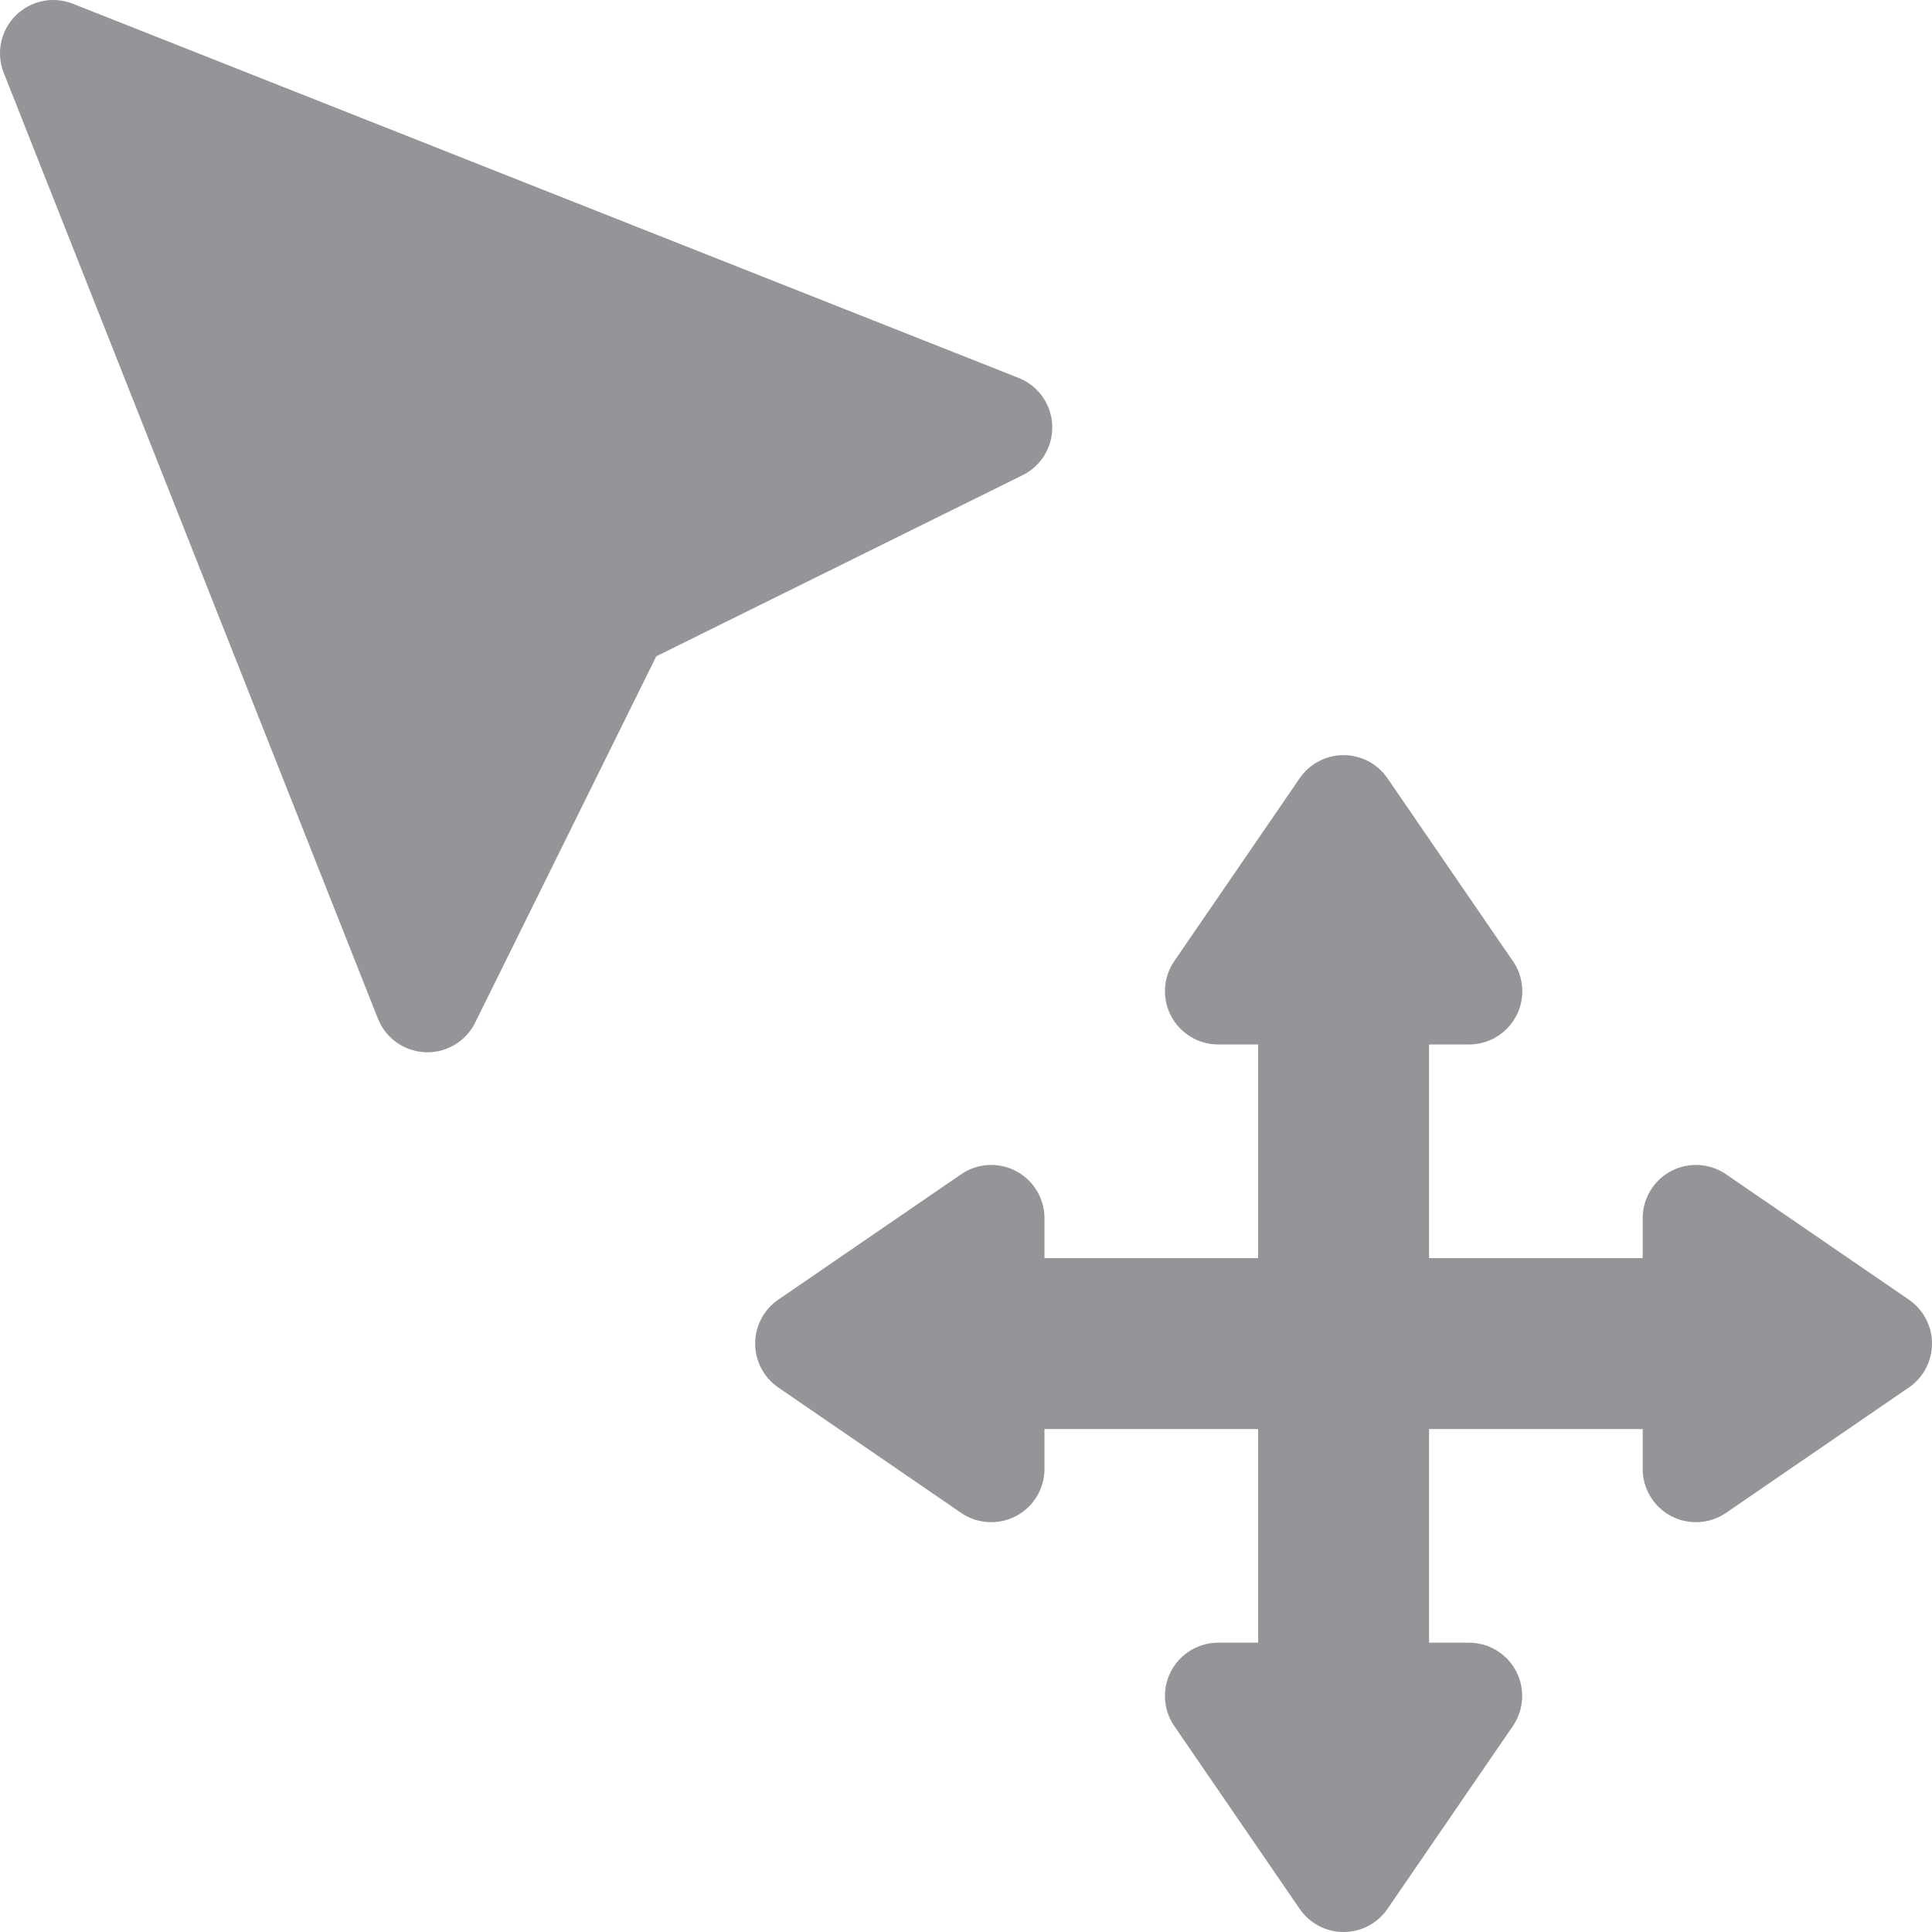 <?xml version="1.0" encoding="utf-8"?>
<!-- Generator: Adobe Illustrator 17.0.0, SVG Export Plug-In . SVG Version: 6.00 Build 0)  -->
<!DOCTYPE svg PUBLIC "-//W3C//DTD SVG 1.1//EN" "http://www.w3.org/Graphics/SVG/1.1/DTD/svg11.dtd">
<svg version="1.1" id="Capa_1" xmlns="http://www.w3.org/2000/svg" xmlns:xlink="http://www.w3.org/1999/xlink" x="0px" y="0px"
	 width="362.777px" height="362.777px" viewBox="0 0 362.777 362.777" enable-background="new 0 0 362.777 362.777"
	 xml:space="preserve">
<g>
	<g>
		<path fill="#939598" d="M197.58,79.849c-0.162-3.949-2.637-7.432-6.313-8.887L13.679,0.702C9.97-0.766,5.747,0.111,2.929,2.93
			s-3.694,7.043-2.228,10.75L70.96,191.27c1.454,3.677,4.938,6.149,8.887,6.313c0.139,0.006,0.276,0.009,0.414,0.009
			c3.791,0,7.271-2.149,8.962-5.568l34.01-68.79l68.787-34.006C195.564,87.474,197.743,83.799,197.58,79.849z"/>
		<path fill="#939598" d="M358.433,244.039L324.105,220.5c-3.062-2.101-7.032-2.331-10.315-0.602s-5.339,5.137-5.339,8.849v7.49
			h-40.115v-40.114h7.491c0.008,0.001,0.014,0.001,0.02,0c5.523,0,10-4.478,10-10c0-2.31-0.781-4.435-2.096-6.126l-23.218-33.857
			c-1.863-2.719-4.949-4.345-8.246-4.345c-3.298,0-6.384,1.626-8.247,4.345l-23.54,34.328c-2.101,3.061-2.33,7.032-0.602,10.316
			c1.73,3.282,5.137,5.339,8.849,5.339h7.49v40.114h-40.113v-7.491c0-3.711-2.057-7.117-5.339-8.849
			c-3.284-1.729-7.256-1.498-10.316,0.602l-34.328,23.54c-2.72,1.865-4.345,4.95-4.345,8.247c0,3.298,1.625,6.383,4.345,8.247
			l34.328,23.54c3.062,2.099,7.031,2.33,10.316,0.601c3.282-1.729,5.339-5.136,5.339-8.848v-7.491h40.113v40.115h-7.49
			c-3.712,0-7.117,2.056-8.849,5.34c-1.729,3.283-1.498,7.255,0.602,10.314l23.54,34.328c1.863,2.719,4.949,4.345,8.247,4.345
			c3.297,0,6.383-1.626,8.246-4.345l23.54-34.328c2.1-3.061,2.33-7.031,0.602-10.314c-1.73-3.284-5.136-5.34-8.848-5.34h-7.491
			v-40.115h40.115v7.491c0,3.711,2.056,7.117,5.339,8.848c3.282,1.729,7.255,1.498,10.315-0.601l34.327-23.54
			c2.72-1.864,4.345-4.949,4.345-8.247C362.777,248.99,361.152,245.905,358.433,244.039z"/>
	</g>
</g>
</svg>
